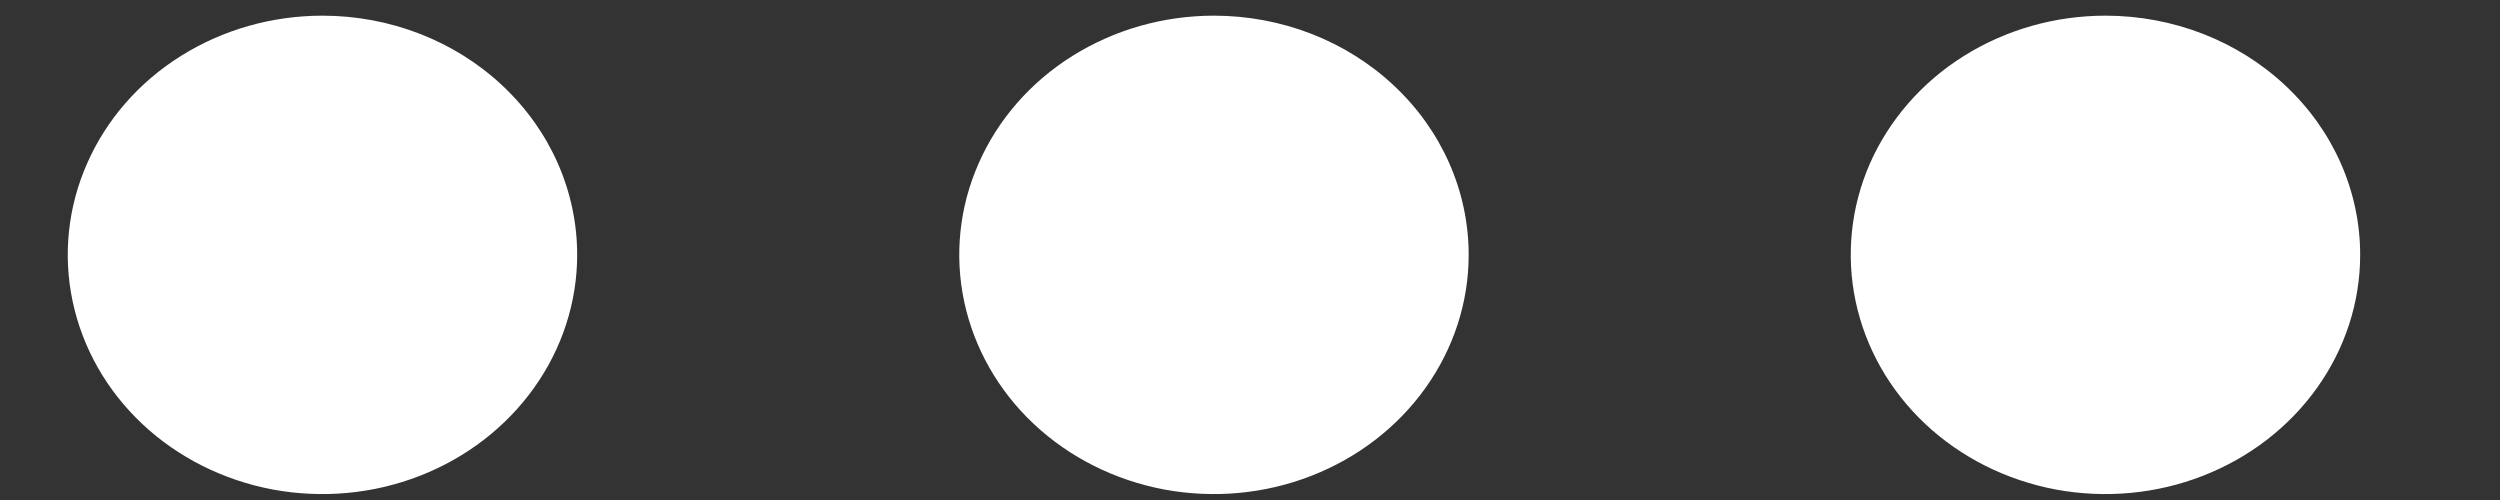 <svg width="15" height="3" viewBox="0 0 15 3" fill="none" xmlns="http://www.w3.org/2000/svg">
<rect x="0" y="0" width="15" height="3" fill="#333333" stroke="none"/>
<path d="M7.284 0.094C6.981 0.094 6.686 0.178 6.434 0.336C6.183 0.493 5.987 0.718 5.872 0.98C5.756 1.242 5.726 1.531 5.785 1.809C5.844 2.087 5.989 2.343 6.203 2.544C6.417 2.745 6.689 2.881 6.985 2.937C7.282 2.992 7.589 2.964 7.868 2.855C8.148 2.746 8.386 2.562 8.554 2.326C8.722 2.09 8.812 1.813 8.812 1.529C8.812 1.148 8.651 0.783 8.364 0.514C8.078 0.245 7.689 0.094 7.284 0.094ZM1.935 0.094C1.632 0.094 1.337 0.178 1.085 0.336C0.834 0.493 0.638 0.718 0.523 0.98C0.407 1.242 0.377 1.531 0.436 1.809C0.495 2.087 0.64 2.343 0.854 2.544C1.068 2.745 1.34 2.881 1.636 2.937C1.933 2.992 2.24 2.964 2.519 2.855C2.799 2.746 3.037 2.562 3.205 2.326C3.373 2.09 3.463 1.813 3.463 1.529C3.463 1.148 3.302 0.783 3.015 0.514C2.729 0.245 2.34 0.094 1.935 0.094ZM12.633 0.094C12.33 0.094 12.035 0.178 11.783 0.336C11.532 0.493 11.336 0.718 11.22 0.98C11.105 1.242 11.075 1.531 11.134 1.809C11.193 2.087 11.338 2.343 11.552 2.544C11.766 2.745 12.038 2.881 12.334 2.937C12.631 2.992 12.938 2.964 13.217 2.855C13.497 2.746 13.735 2.562 13.903 2.326C14.071 2.09 14.161 1.813 14.161 1.529C14.161 1.148 14 0.783 13.713 0.514C13.427 0.245 13.038 0.094 12.633 0.094Z" fill="white"/>
</svg>
